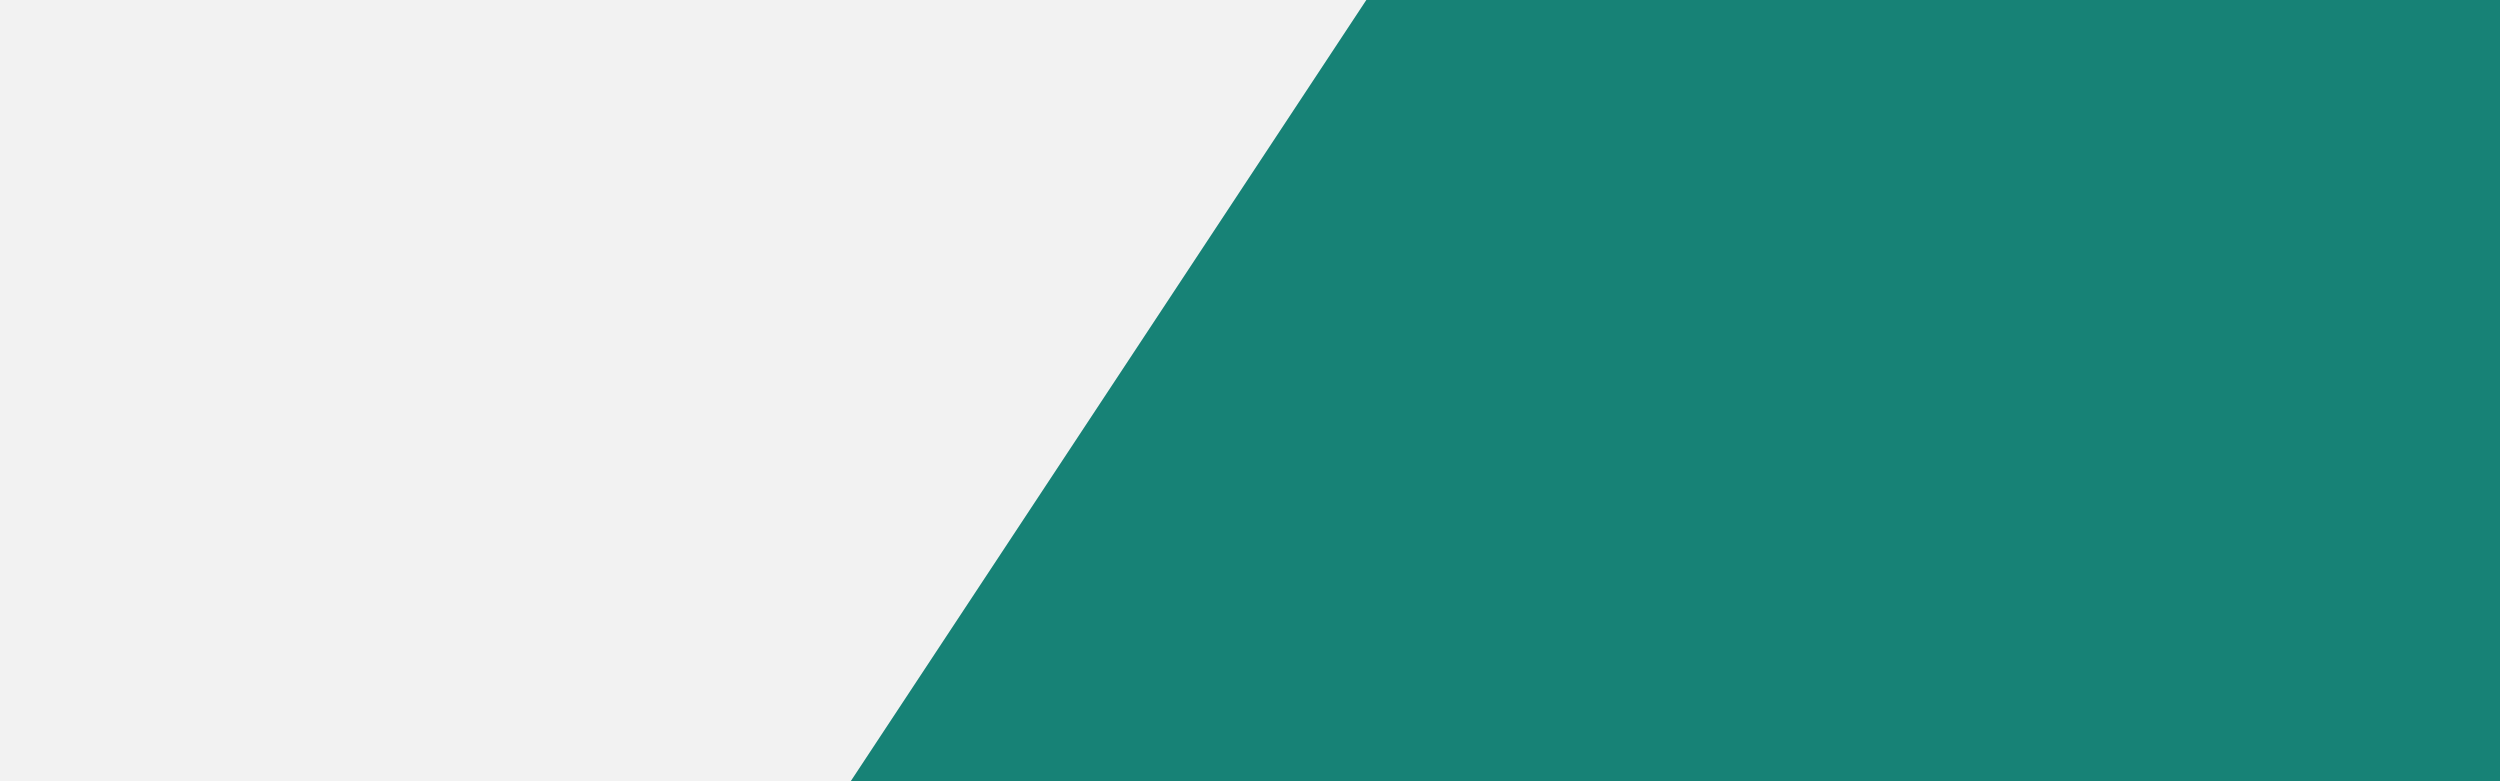 <svg width="1440" height="450" viewBox="0 0 1440 450" fill="none" xmlns="http://www.w3.org/2000/svg">
<rect x="0" y="0" width="1440" height="450" fill="#333333" stroke="none"/>
<g clip-path="url(#clip0_74_333)">
<path d="M1440 0H0V450H1440V0Z" fill="#F2F2F2"/>
<path d="M787 0H1440V450H490L787 0Z" fill="#178276"/>
</g>
<defs>
<clipPath id="clip0_74_333">
<rect width="1440" height="450" fill="white"/>
</clipPath>
</defs>
</svg>
